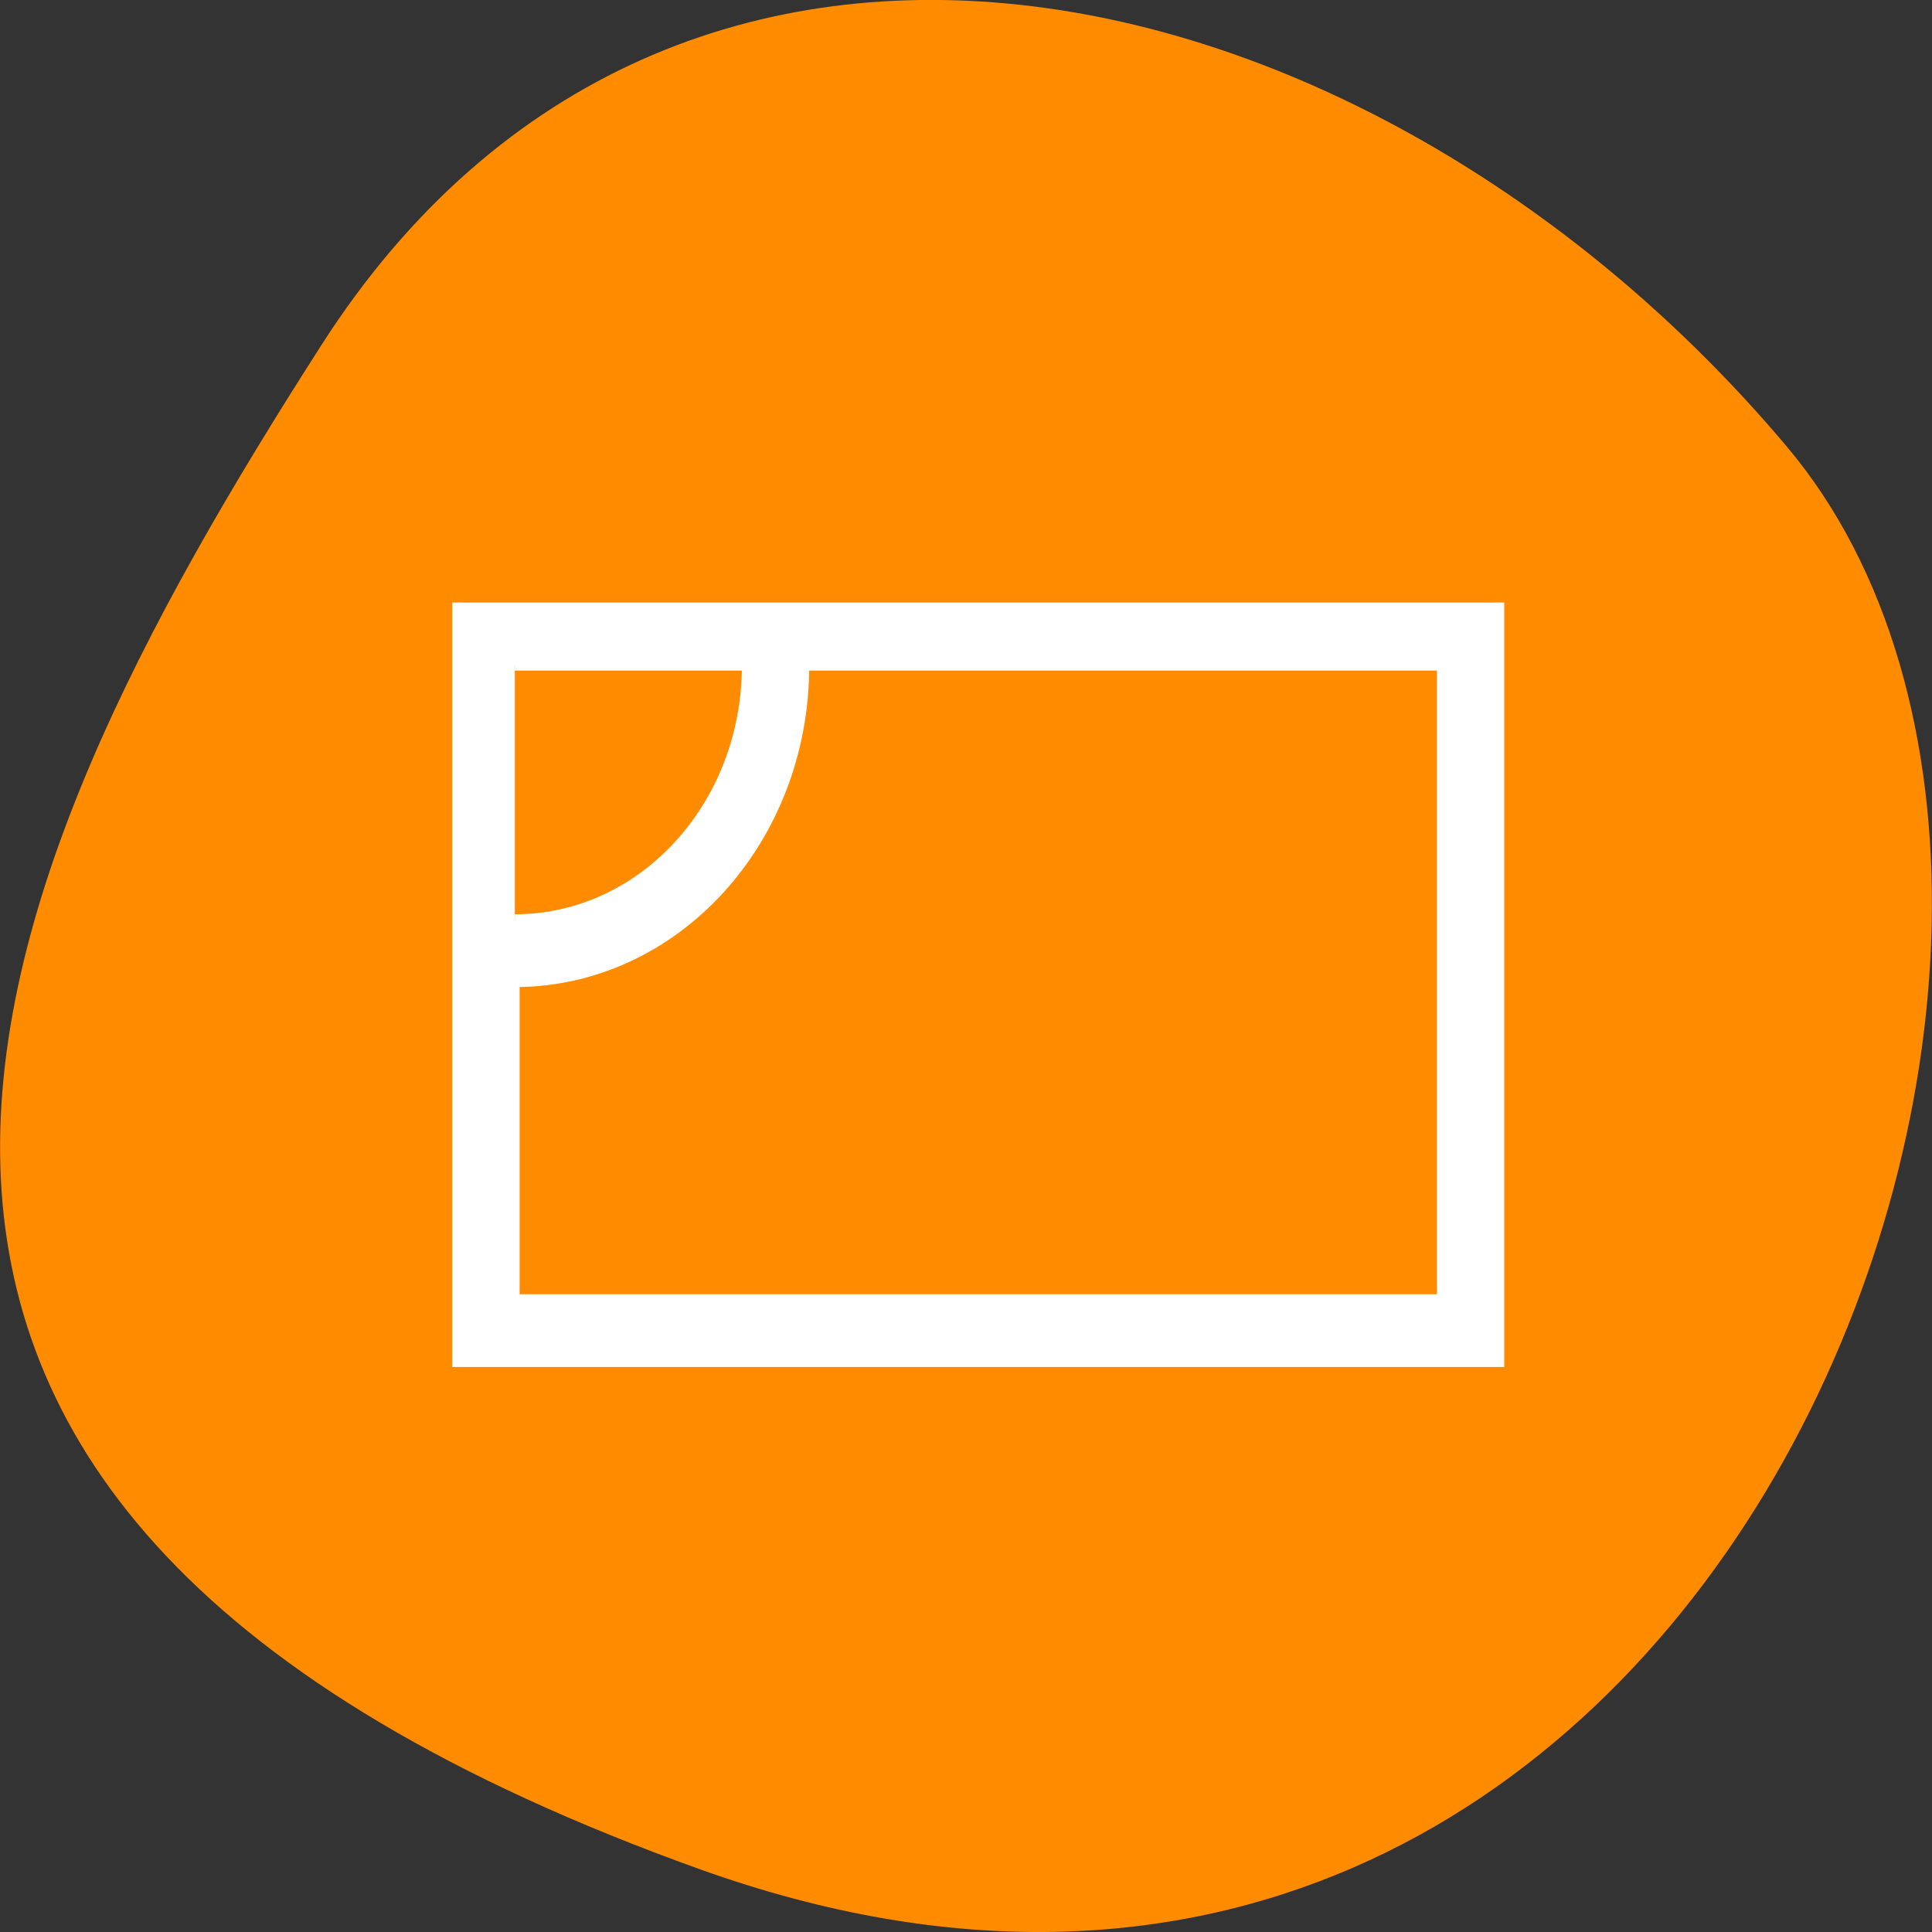 <svg xmlns="http://www.w3.org/2000/svg" viewBox="0 0 32 32"><rect x="0" y="0" width="32" height="32" fill="#333333" stroke="none"/><path d="m 11.605 30.965 c 16.672 5.973 24.781 -15.5 17.992 -23.566 c -6.789 -8.066 -18.422 -10.824 -24.273 -1.684 c -5.855 9.137 -10.398 19.273 6.281 25.25" style="fill:#ff8c00"/><path d="m 60.562 79.844 v 100.656 h 138.125 v -100.656 m -130.469 8.375 h 30.719 c 0 18.531 -13.75 33.562 -30.719 33.562 m 38.375 -33.562 h 84.438 v 83.906 h -122.812 v -41.969 c 21.188 0 38.375 -18.75 38.375 -41.938" transform="scale(0.125)" style="fill:#fff;stroke:#fff;stroke-width:1.268"/></svg>